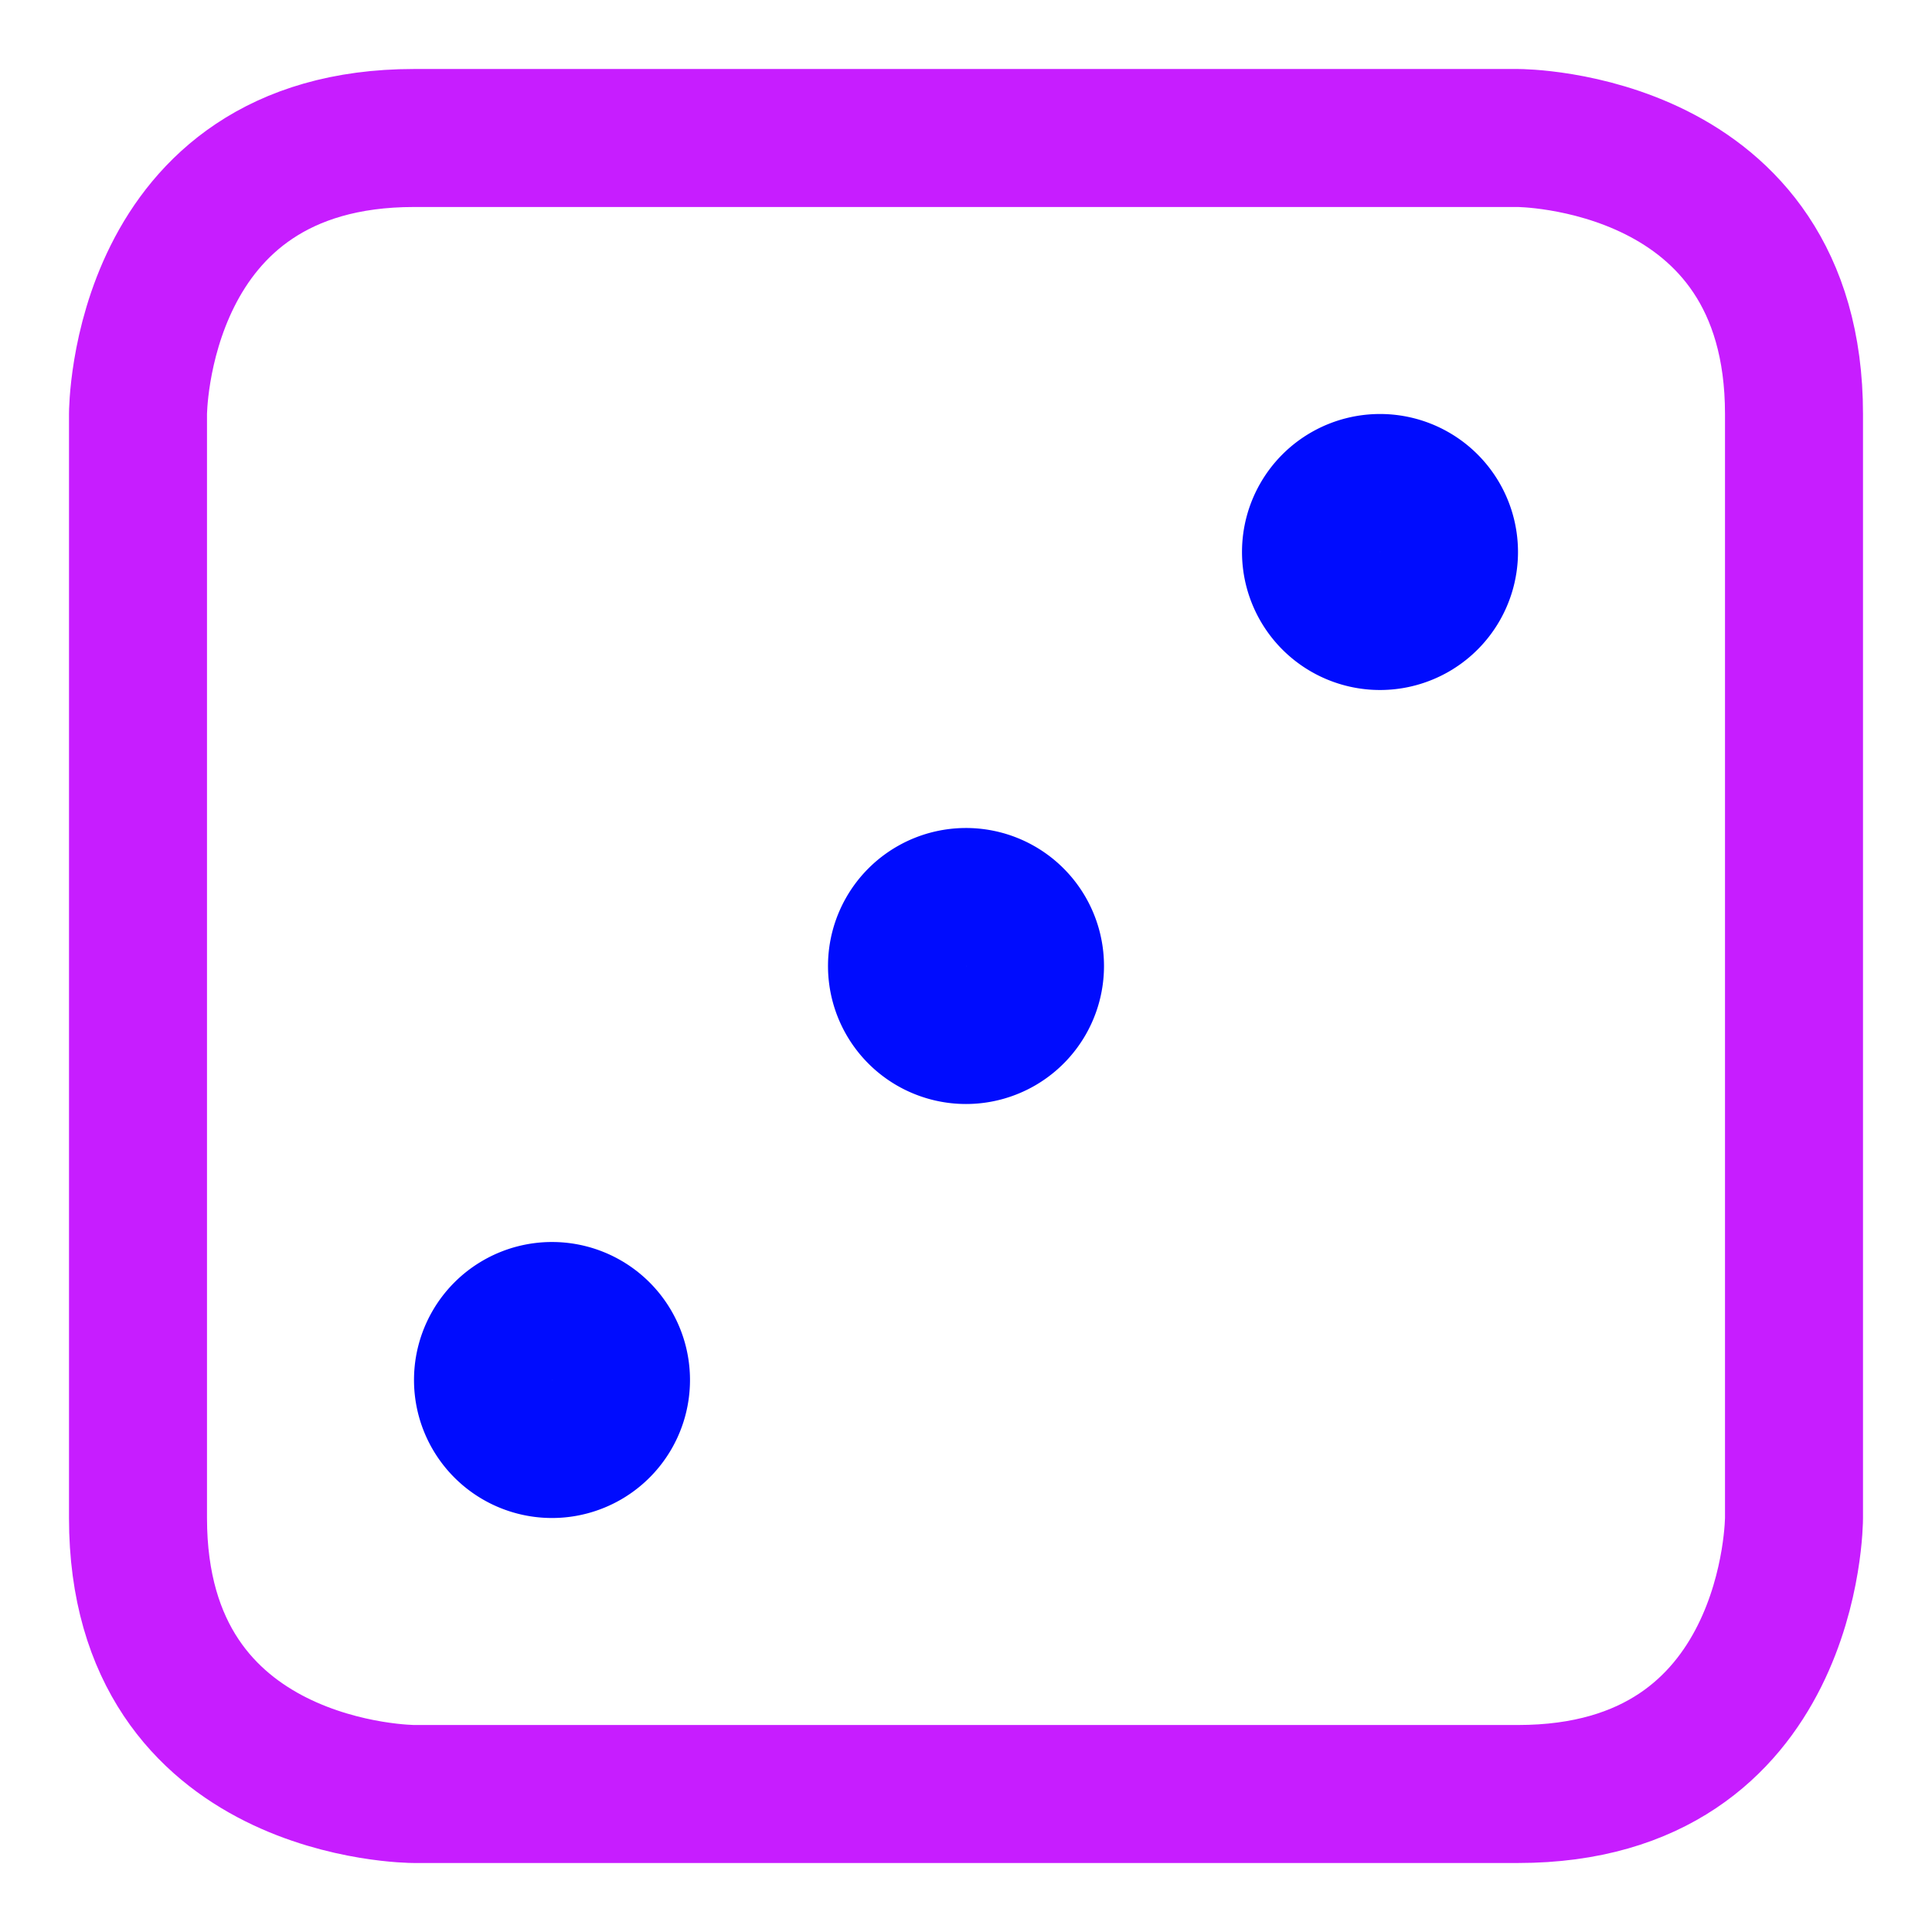 <svg xmlns="http://www.w3.org/2000/svg" fill="none" viewBox="0 0 14 14" id="Dice-3--Streamline-Core-Neon">
  <desc>
    Dice 3 Streamline Icon: https://streamlinehq.com
  </desc>
  <g id="dice-3">
    <path id="Ellipse 1036" stroke="#000cfe" stroke-linecap="round" stroke-linejoin="round" d="M9.5 4a0.5 0.5 0 1 0 1 0 0.5 0.5 0 1 0 -1 0" stroke-width="1"></path>
    <path id="Ellipse 1037" stroke="#000cfe" stroke-linecap="round" stroke-linejoin="round" d="M3.5 10a0.5 0.5 0 1 0 1 0 0.5 0.5 0 1 0 -1 0" stroke-width="1"></path>
    <path id="Ellipse 1038" stroke="#000cfe" stroke-linecap="round" stroke-linejoin="round" d="M6.5 7a0.5 0.5 0 1 0 1 0 0.5 0.5 0 1 0 -1 0" stroke-width="1"></path>
    <path id="Rectangle 569" stroke="#c71dff" stroke-linecap="round" stroke-linejoin="round" d="M3 1h8s2 0 2 2v8s0 2 -2 2H3s-2 0 -2 -2V3s0 -2 2 -2" stroke-width="1"></path>
  </g>
</svg>